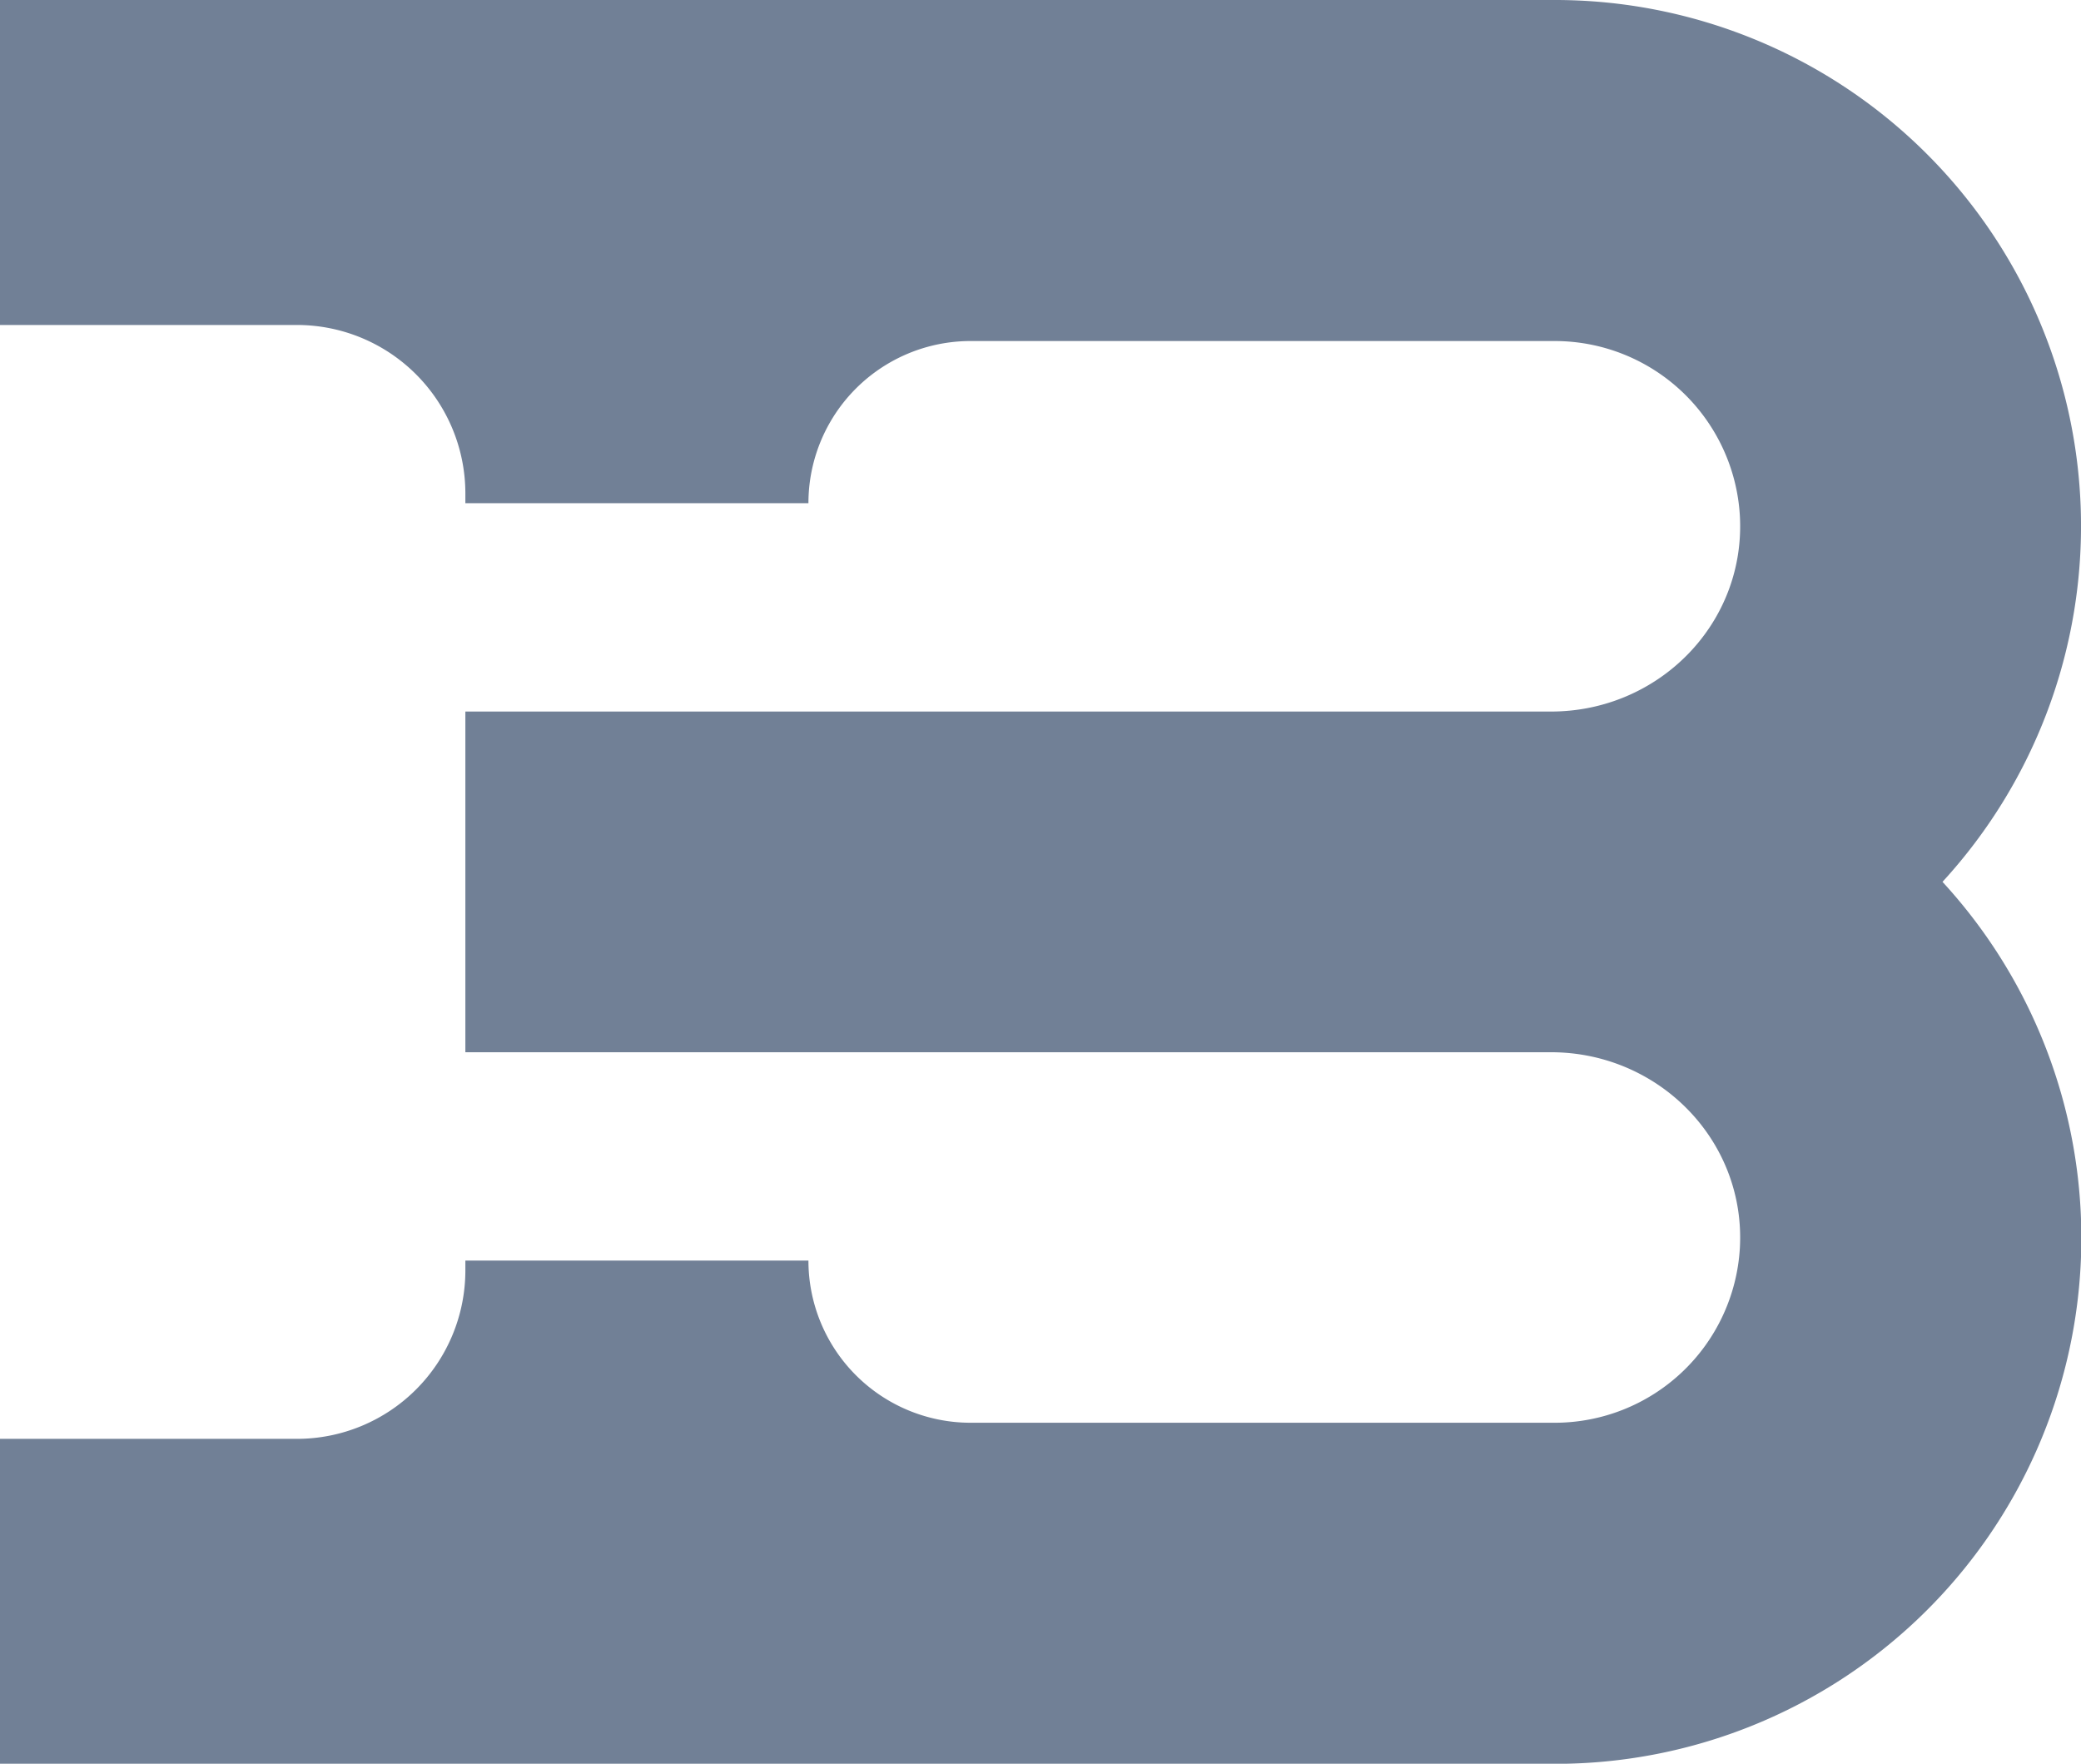 <svg xmlns="http://www.w3.org/2000/svg" viewBox="0 0 425.04 360.21"><defs><style>.cls-1{fill:#718096;}</style></defs><title>Asset 15</title><g id="Layer_2" data-name="Layer 2"><g id="Layer_1-2" data-name="Layer 1"><path class="cls-1" d="M396.75,180.1A107.44,107.44,0,0,0,317.58,0H0V66.37H60.64a34.41,34.41,0,0,1,34.41,34.4v2h70.07a33.12,33.12,0,0,1,33.13-33.12H317.58a37.89,37.89,0,0,1,37.78,35.62c1.27,22-16.53,40.05-38.57,40.05H95.05V214.9H316.79c22,0,39.84,18.05,38.57,40.05a37.88,37.88,0,0,1-37.78,35.62H198.24a33.12,33.12,0,0,1-33.12-33.12H95.05v2a34.41,34.41,0,0,1-34.41,34.41H0v66.37H317.58A107.41,107.41,0,0,0,396.75,180.1Z"/></g></g></svg>